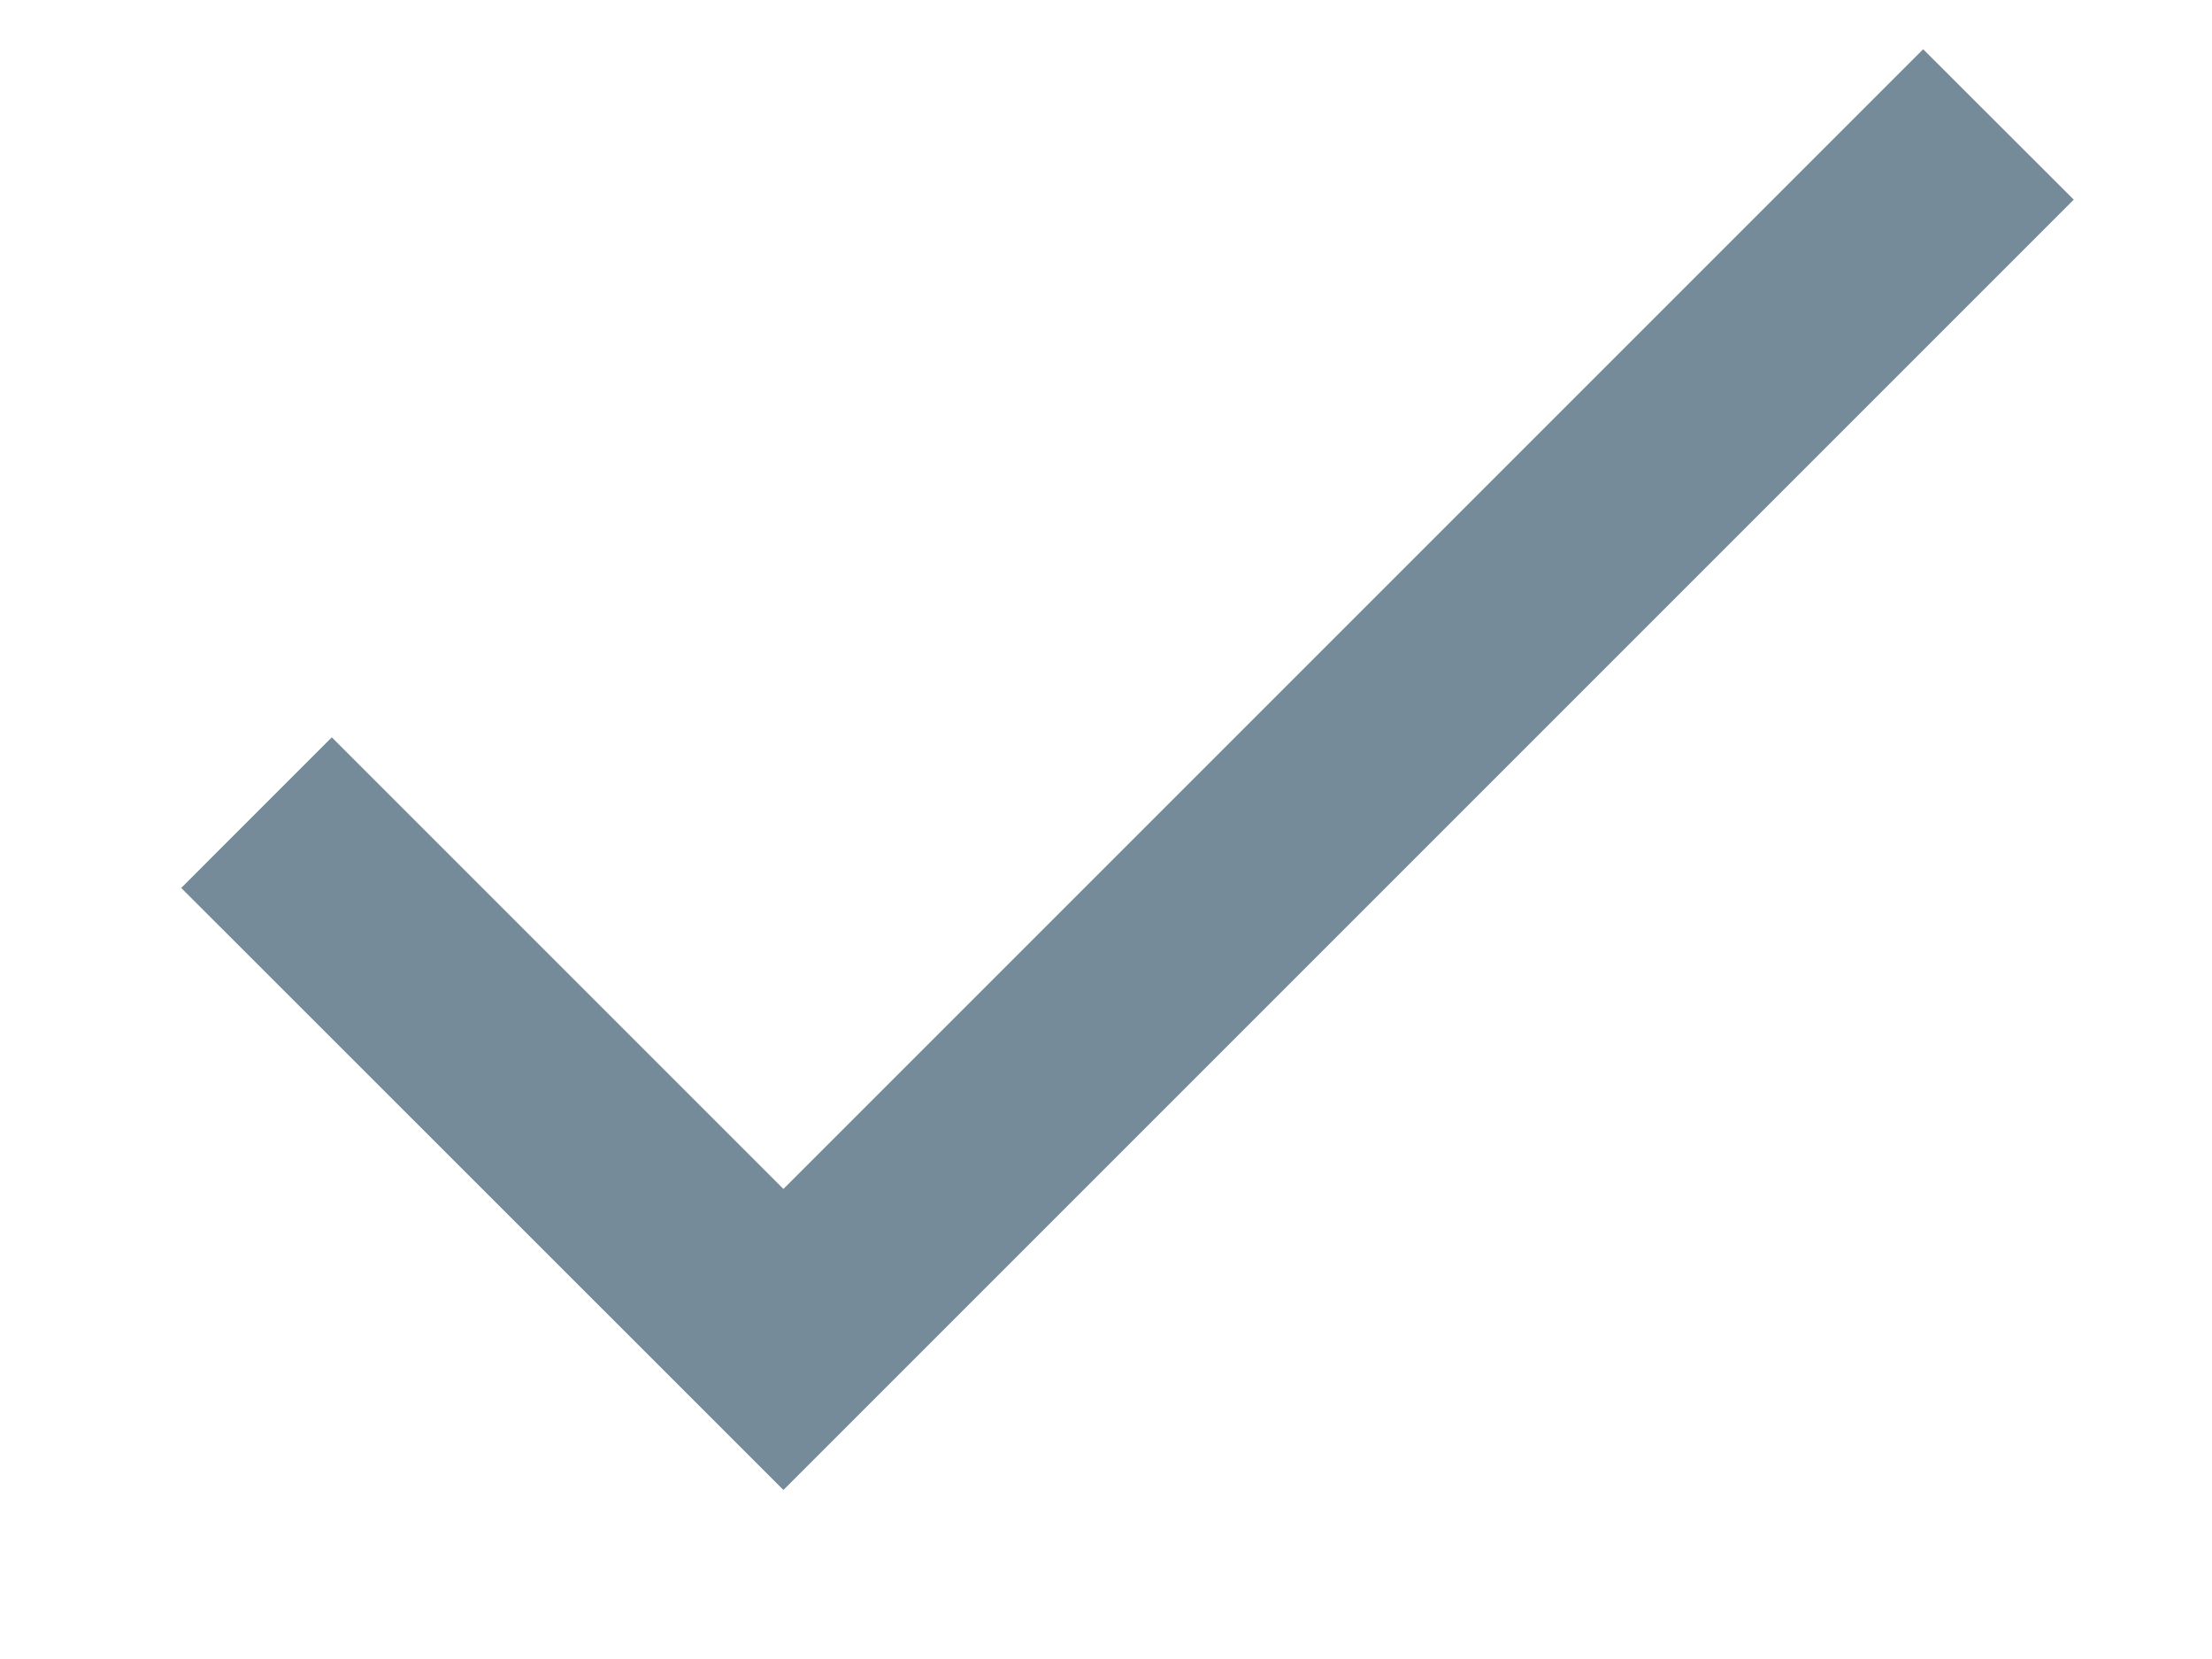 <svg width="12" height="9" viewBox="0 0 12 9" fill="none" xmlns="http://www.w3.org/2000/svg">
<path d="M4.25 6.45L1.8 4L0.983 4.817L4.25 8.083L11.25 1.083L10.433 0.267L4.25 6.45Z" fill="#768B99"/>
</svg>
